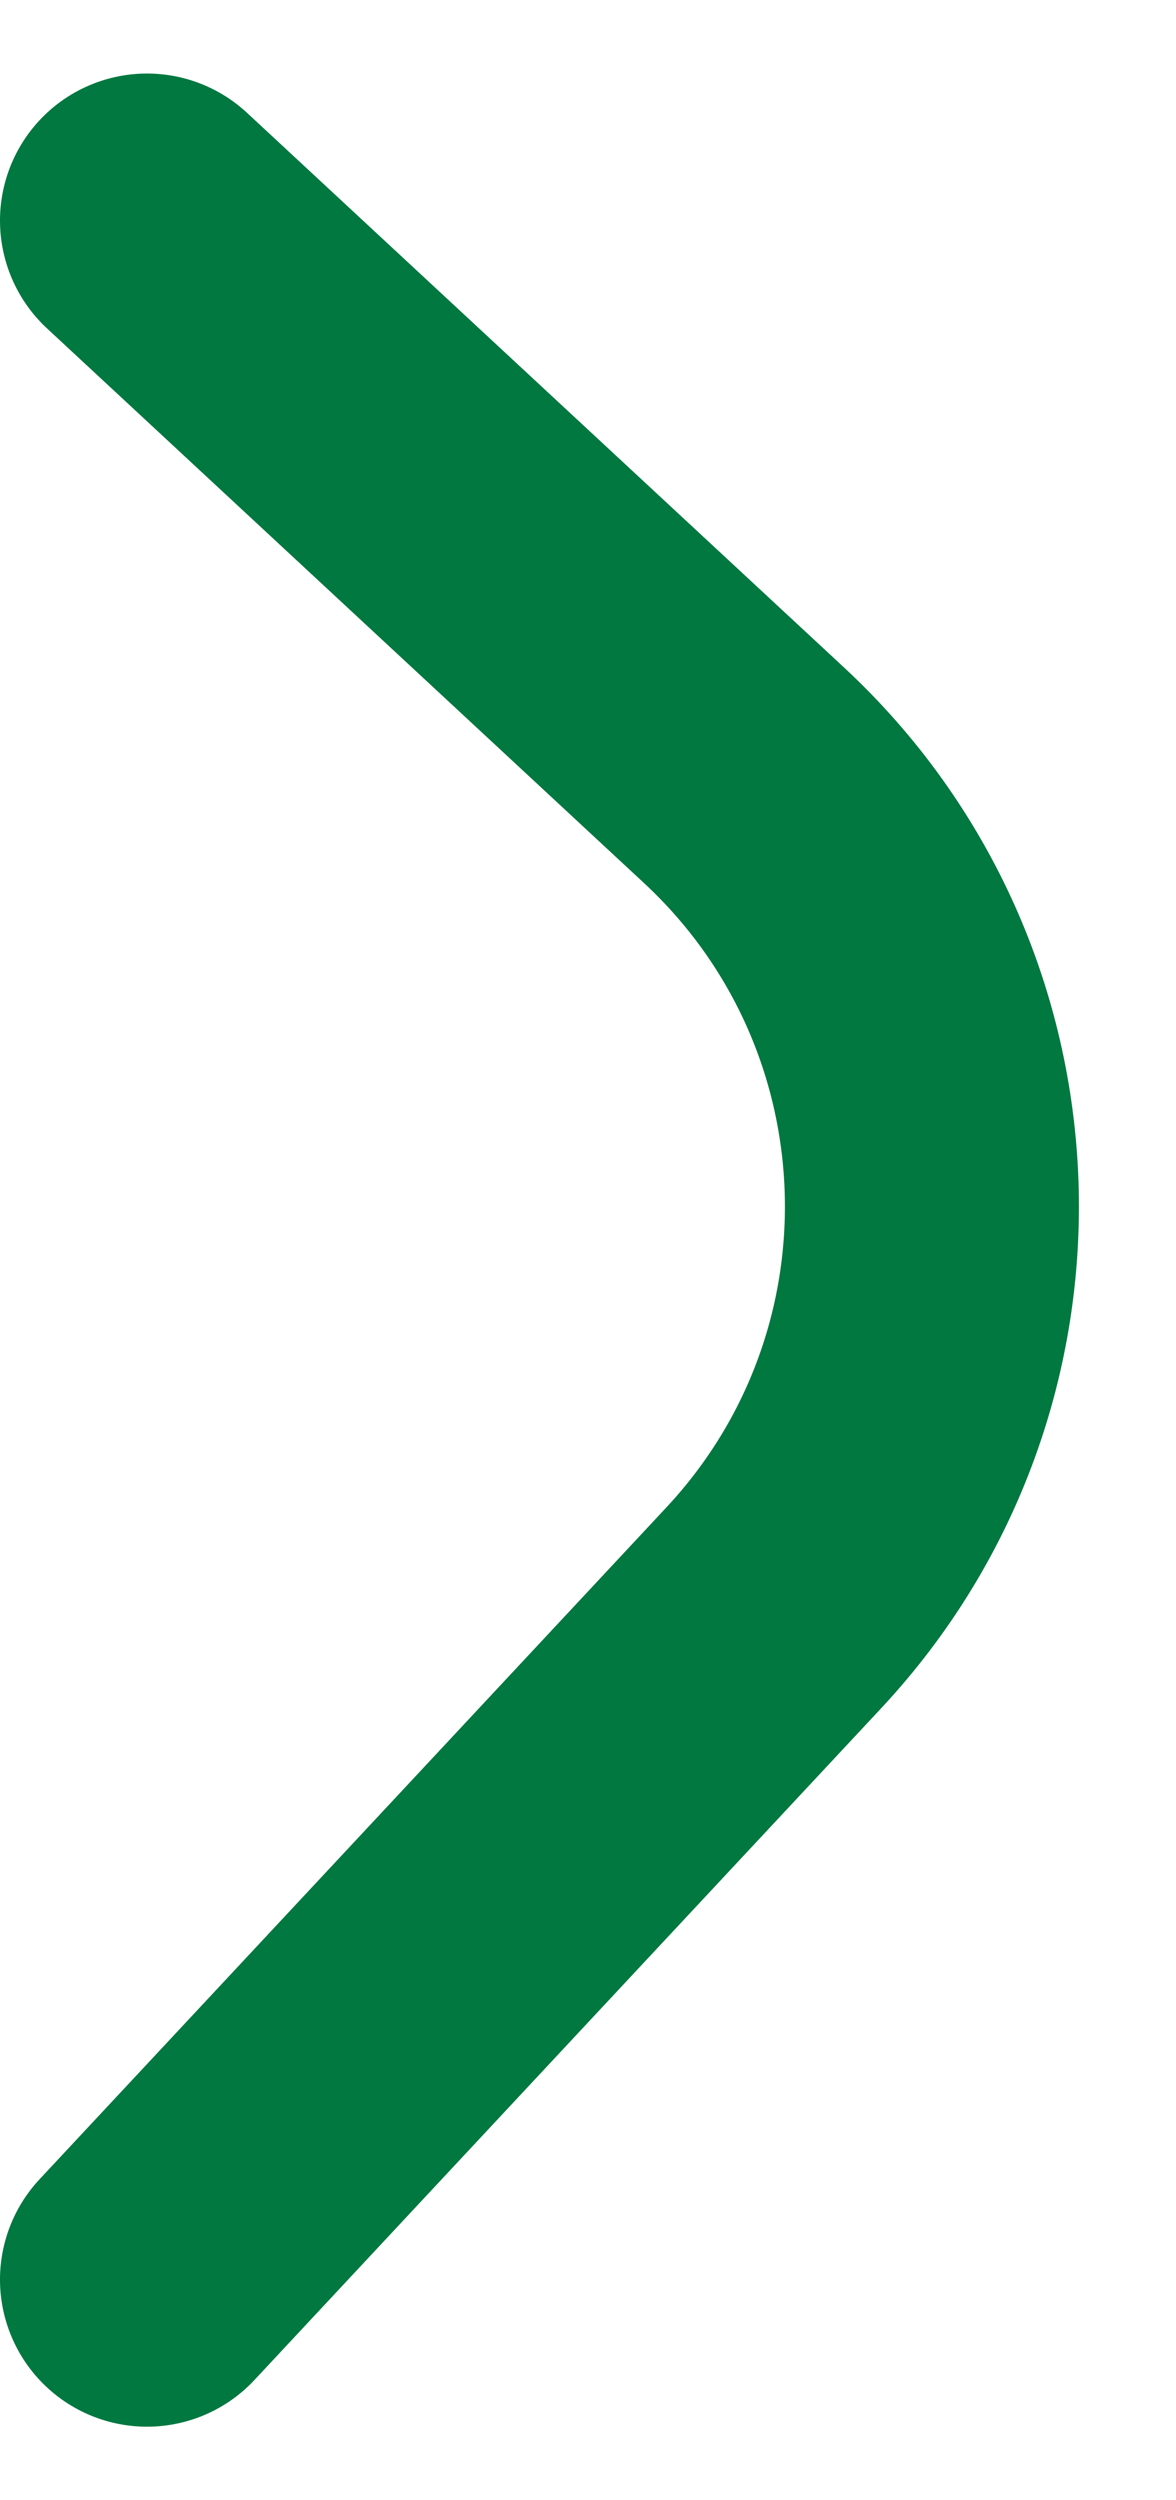 <svg width="8" height="17" viewBox="0 0 8 17" fill="none" xmlns="http://www.w3.org/2000/svg">
<path d="M1 1.5L5.061 5.271C6.683 6.777 6.774 9.314 5.264 10.932L1 15.5" stroke="#00783F" stroke-width="2" stroke-linecap="round"/>
</svg>
